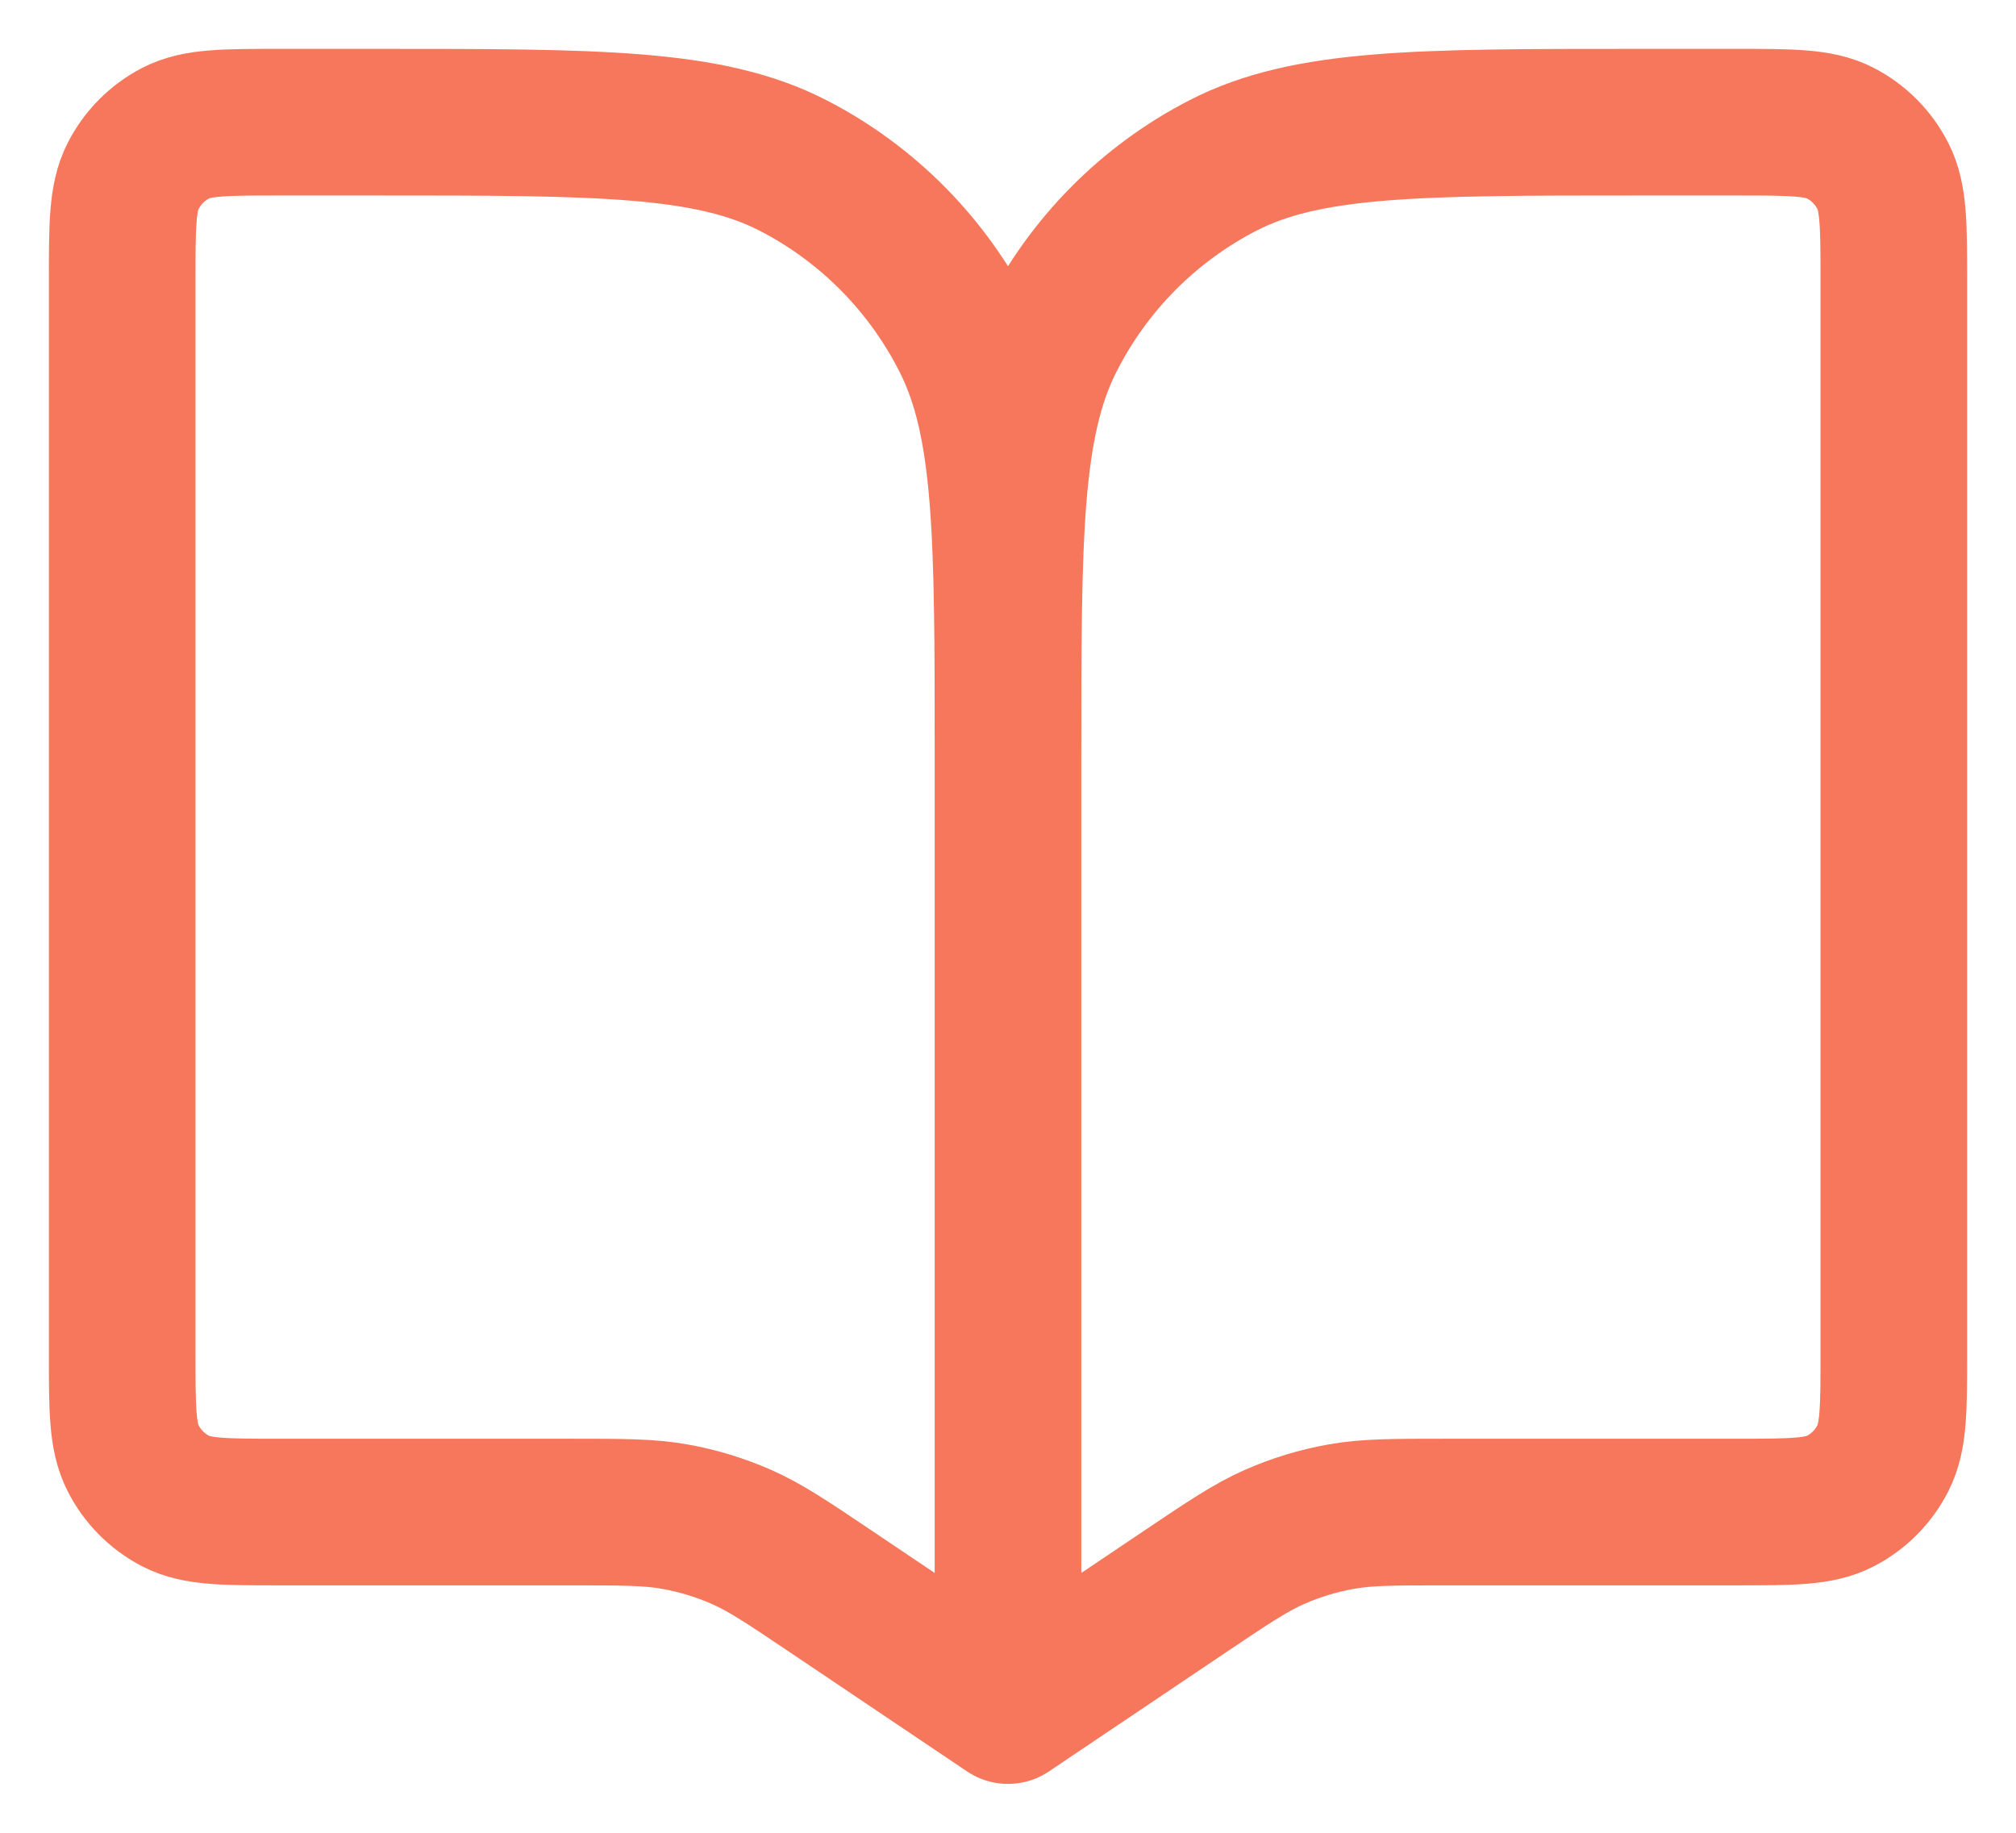 <svg width="33" height="30" viewBox="0 0 33 30" fill="none" xmlns="http://www.w3.org/2000/svg">
<path d="M16.5 12.4V28M16.5 12.4C16.5 8.76 16.5 6.939 15.798 5.549C15.18 4.326 14.194 3.332 12.981 2.708C11.603 2 9.798 2 6.189 2H4.578C3.675 2 3.224 2 2.88 2.177C2.577 2.333 2.33 2.582 2.176 2.887C2 3.235 2 3.69 2 4.6V22.15C2 23.06 2 23.515 2.176 23.863C2.33 24.169 2.577 24.417 2.88 24.573C3.224 24.75 3.675 24.75 4.578 24.75H9.325C10.195 24.75 10.631 24.75 11.051 24.826C11.425 24.893 11.789 25.004 12.137 25.157C12.529 25.33 12.891 25.573 13.615 26.06L16.5 28M16.5 12.4C16.5 8.76 16.5 6.939 17.202 5.549C17.82 4.326 18.806 3.332 20.019 2.708C21.397 2 23.202 2 26.811 2H28.422C29.325 2 29.776 2 30.12 2.177C30.424 2.333 30.67 2.582 30.824 2.887C31 3.235 31 3.69 31 4.6V22.15C31 23.06 31 23.515 30.824 23.863C30.67 24.169 30.424 24.417 30.12 24.573C29.776 24.75 29.325 24.75 28.422 24.75H23.675C22.804 24.75 22.369 24.75 21.949 24.826C21.575 24.893 21.211 25.004 20.863 25.157C20.471 25.33 20.109 25.573 19.385 26.06L16.5 28" stroke="#F6775B" stroke-width="2.4" stroke-linecap="round" stroke-linejoin="round"/>
</svg>
